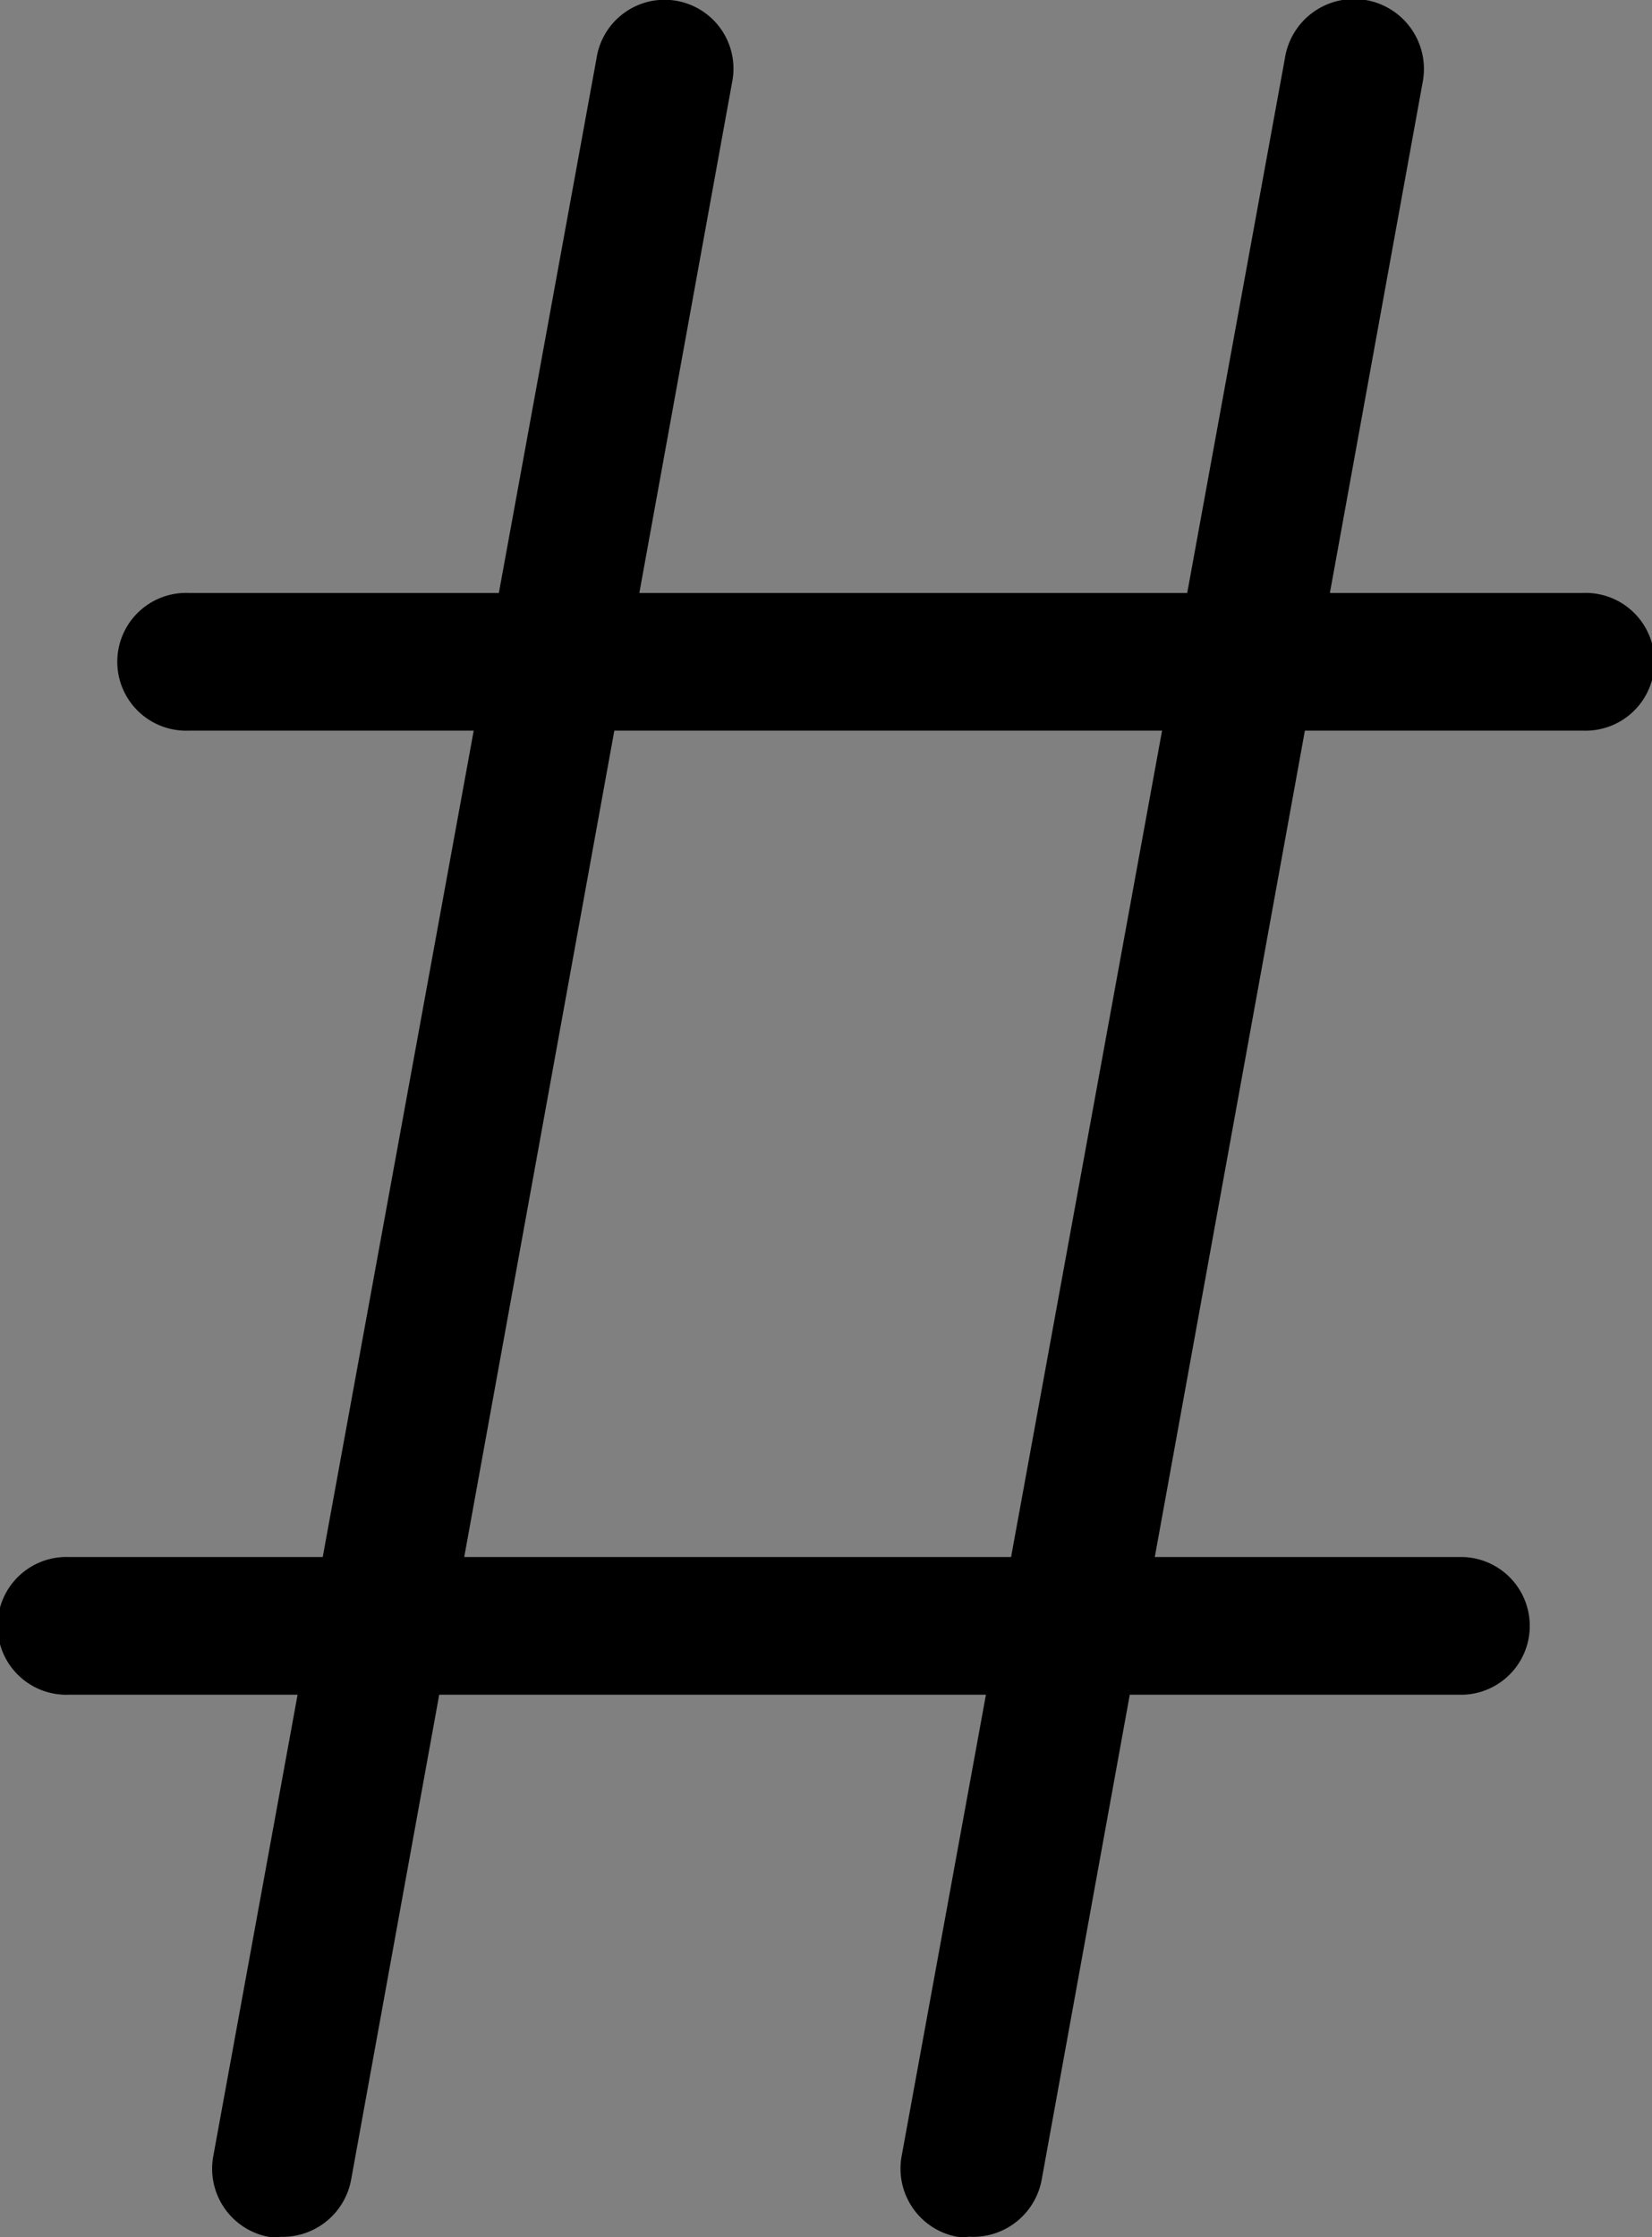 <svg xmlns="http://www.w3.org/2000/svg" id="구성_요소_8_1" width="18.568" height="25.136" viewBox="0 0 18.568 25.136">
    <rect x="0" y="0" width="18.568" height="25.136" fill="#808080" stroke="none"/>
    <defs>
        <style>
            .cls-1{fill:#fff}
        </style>
    </defs>
    <path id="선_8" d="M4.281 0L0 23.565" class="cls-1" transform="translate(3.162 .793)"/>
    <path id="패스_33" d="M235.4 25.094a.639.639 0 0 1-.139 0 .779.779 0 0 1-.624-.9L238.946.616a.774.774 0 1 1 1.522.279l-4.281 23.56a.784.784 0 0 1-.787.639z" transform="translate(-232.241 .038)"/>
    <path id="선_9" d="M4.281 0L0 23.565" class="cls-1" transform="translate(10.898 .793)"/>
    <path id="패스_34" d="M250.4 25.1a.639.639 0 0 1-.139 0 .779.779 0 0 1-.624-.9L253.946.623a.786.786 0 1 1 1.547.277l-4.281 23.56a.784.784 0 0 1-.812.64z" transform="translate(-239.504 .031)"/>
    <path id="선_10" d="M0 0L15.674 0" class="cls-1" transform="translate(.774 18.267)"/>
    <path id="패스_35" d="M246.448 35.427h-15.674a.774.774 0 1 1 0-1.547h15.674a.774.774 0 0 1 0 1.547z" transform="translate(-230 -16.386)"/>
    <path id="선_11" d="M0 0L15.674 0" class="cls-1" transform="translate(2.12 7.436)"/>
    <path id="패스_36" d="M249.058 14.427h-15.674a.774.774 0 1 1 0-1.547h15.674a.774.774 0 1 1 0 1.547z" transform="translate(-231.264 -6.218)"/>
</svg>
